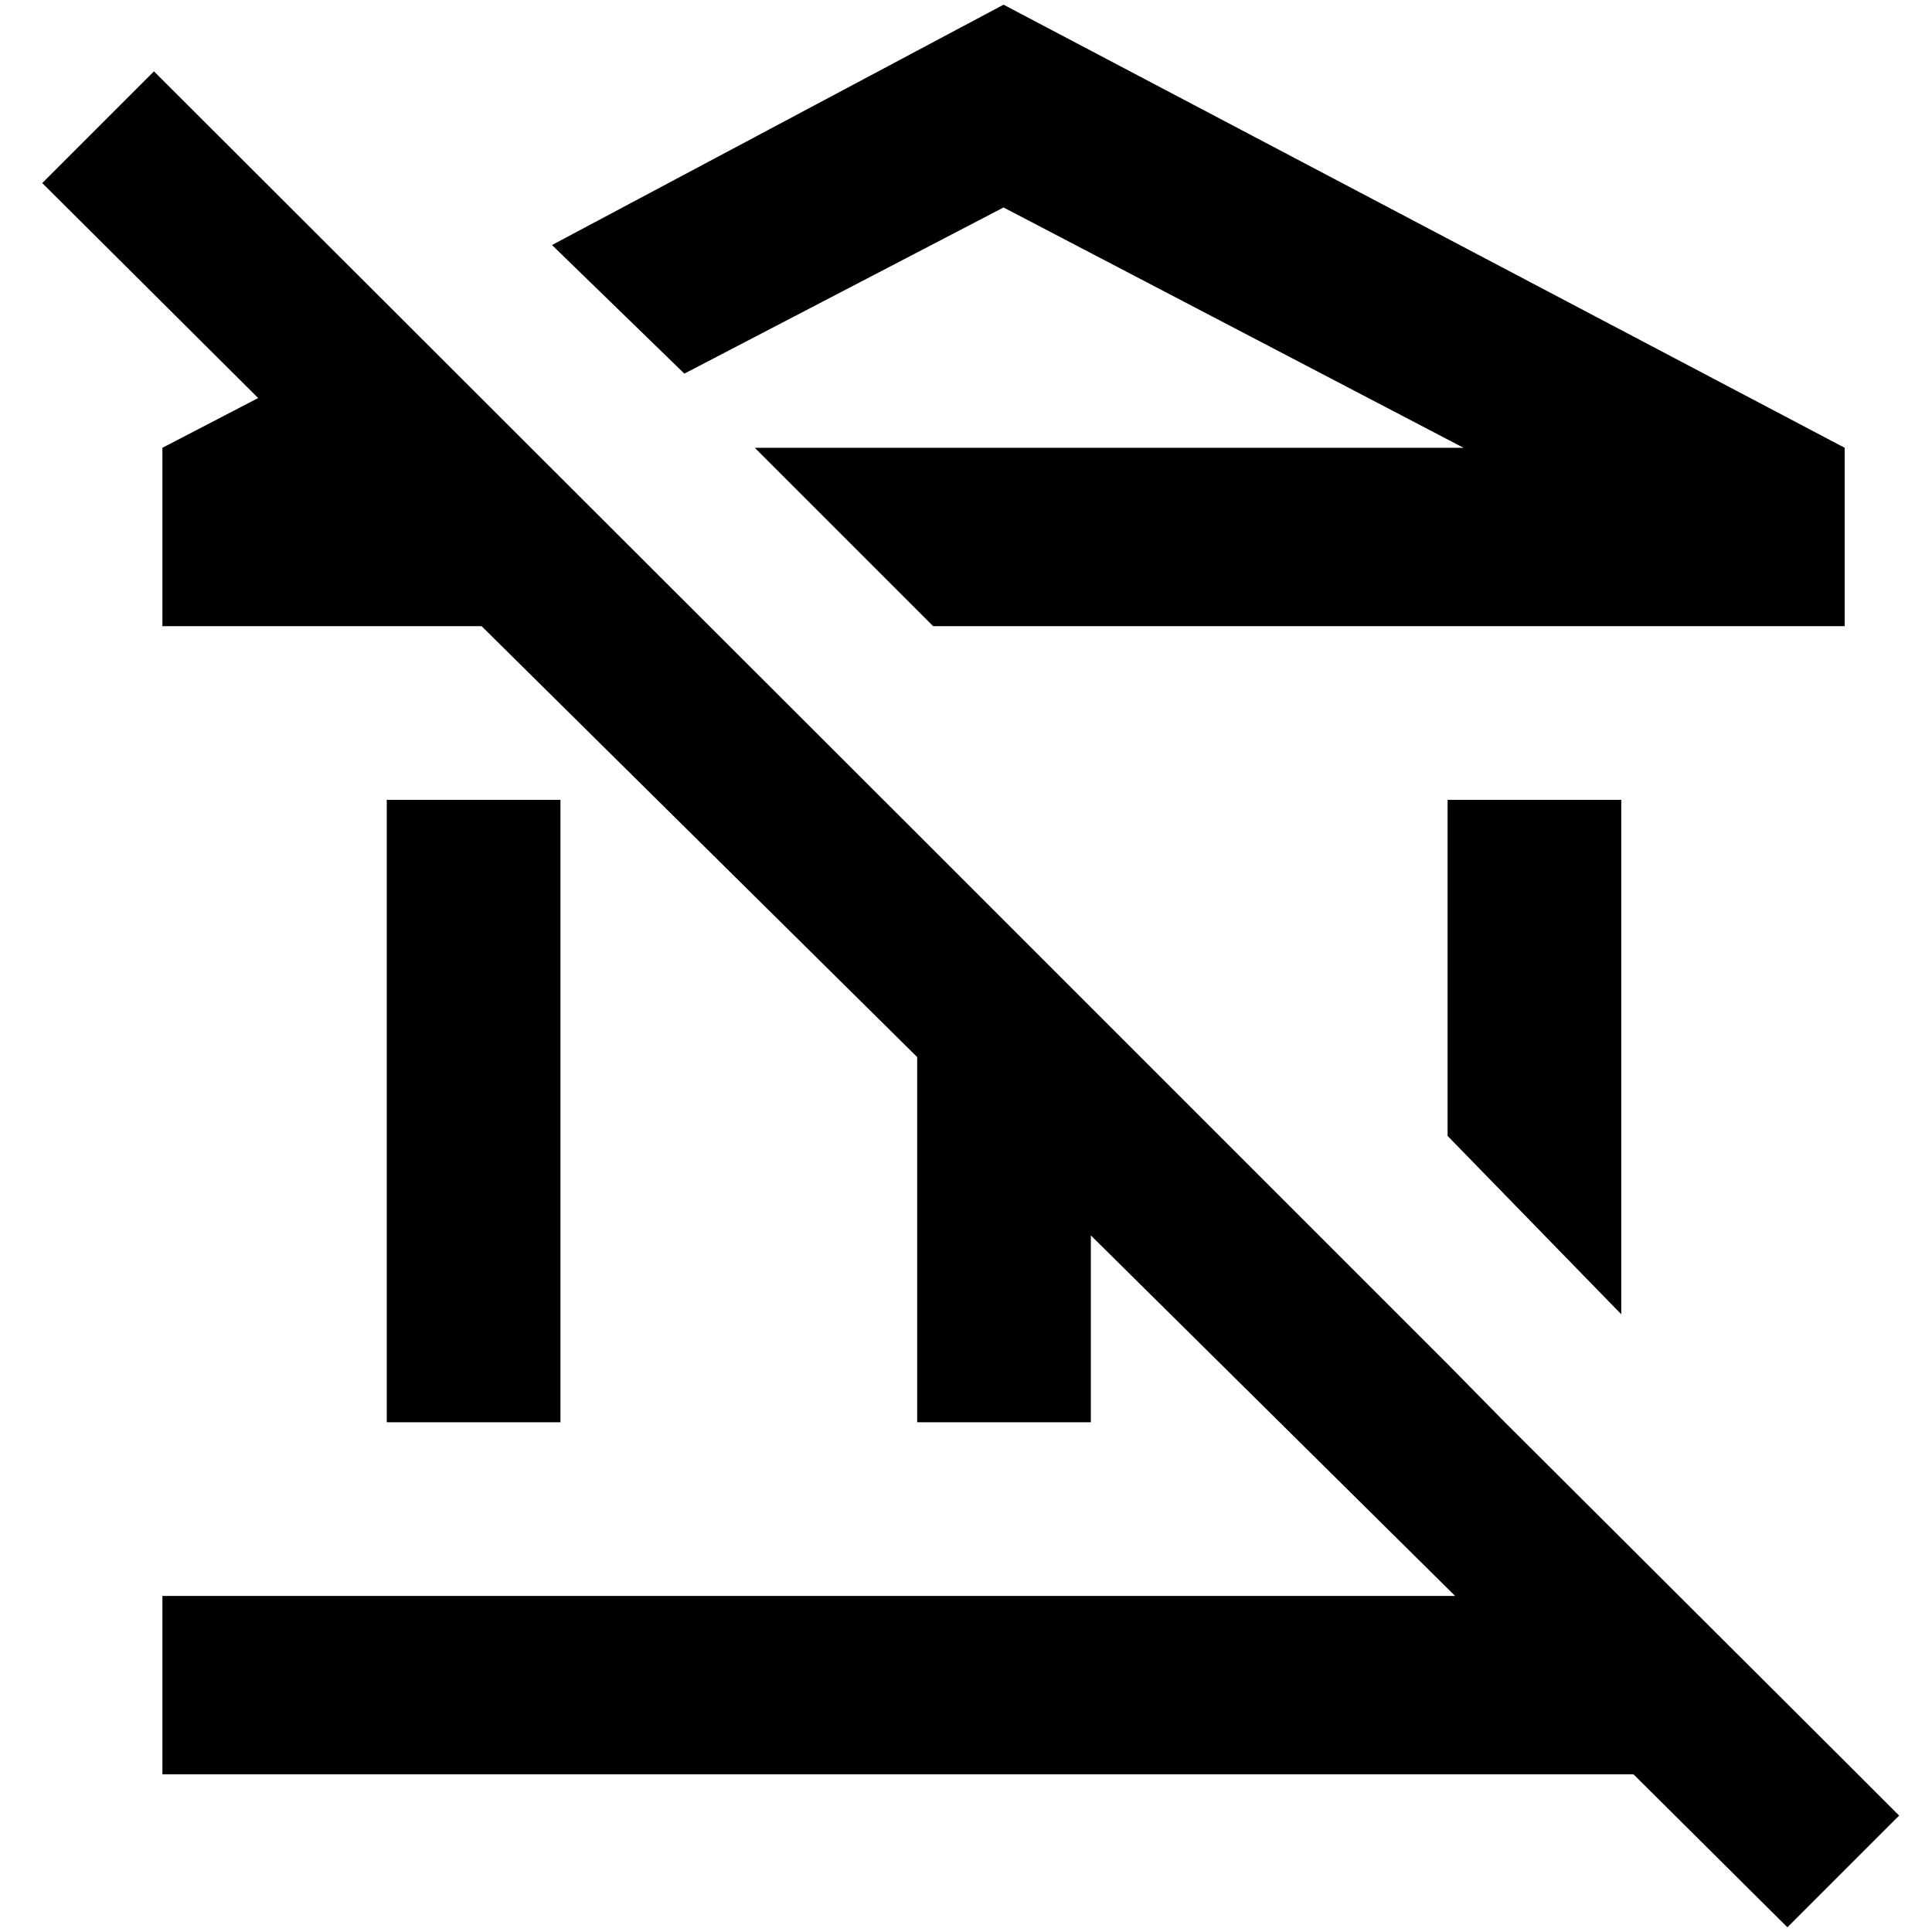 <?xml version="1.0" standalone="no"?>
<!DOCTYPE svg PUBLIC "-//W3C//DTD SVG 1.1//EN" "http://www.w3.org/Graphics/SVG/1.1/DTD/svg11.dtd" >
<svg xmlns="http://www.w3.org/2000/svg" xmlns:xlink="http://www.w3.org/1999/xlink" version="1.1" width="2048" height="2048" viewBox="-10 0 2058 2048">
   <path fill="currentColor"
d="M1532 1205v-358h185v548zM1059 216l490 256h-755l190 190h971v-190l-896 -472l-481 256l141 137zM402 847v663h185v-663h-185zM1955 1871l-362 -361l-61 -62l-565 -565l-813 -812l-119 119l230 229l-102 53v190h340l464 459v389h185v-199l388 384h-1377v190h1567l164 163
l119 -119z" />
</svg>
